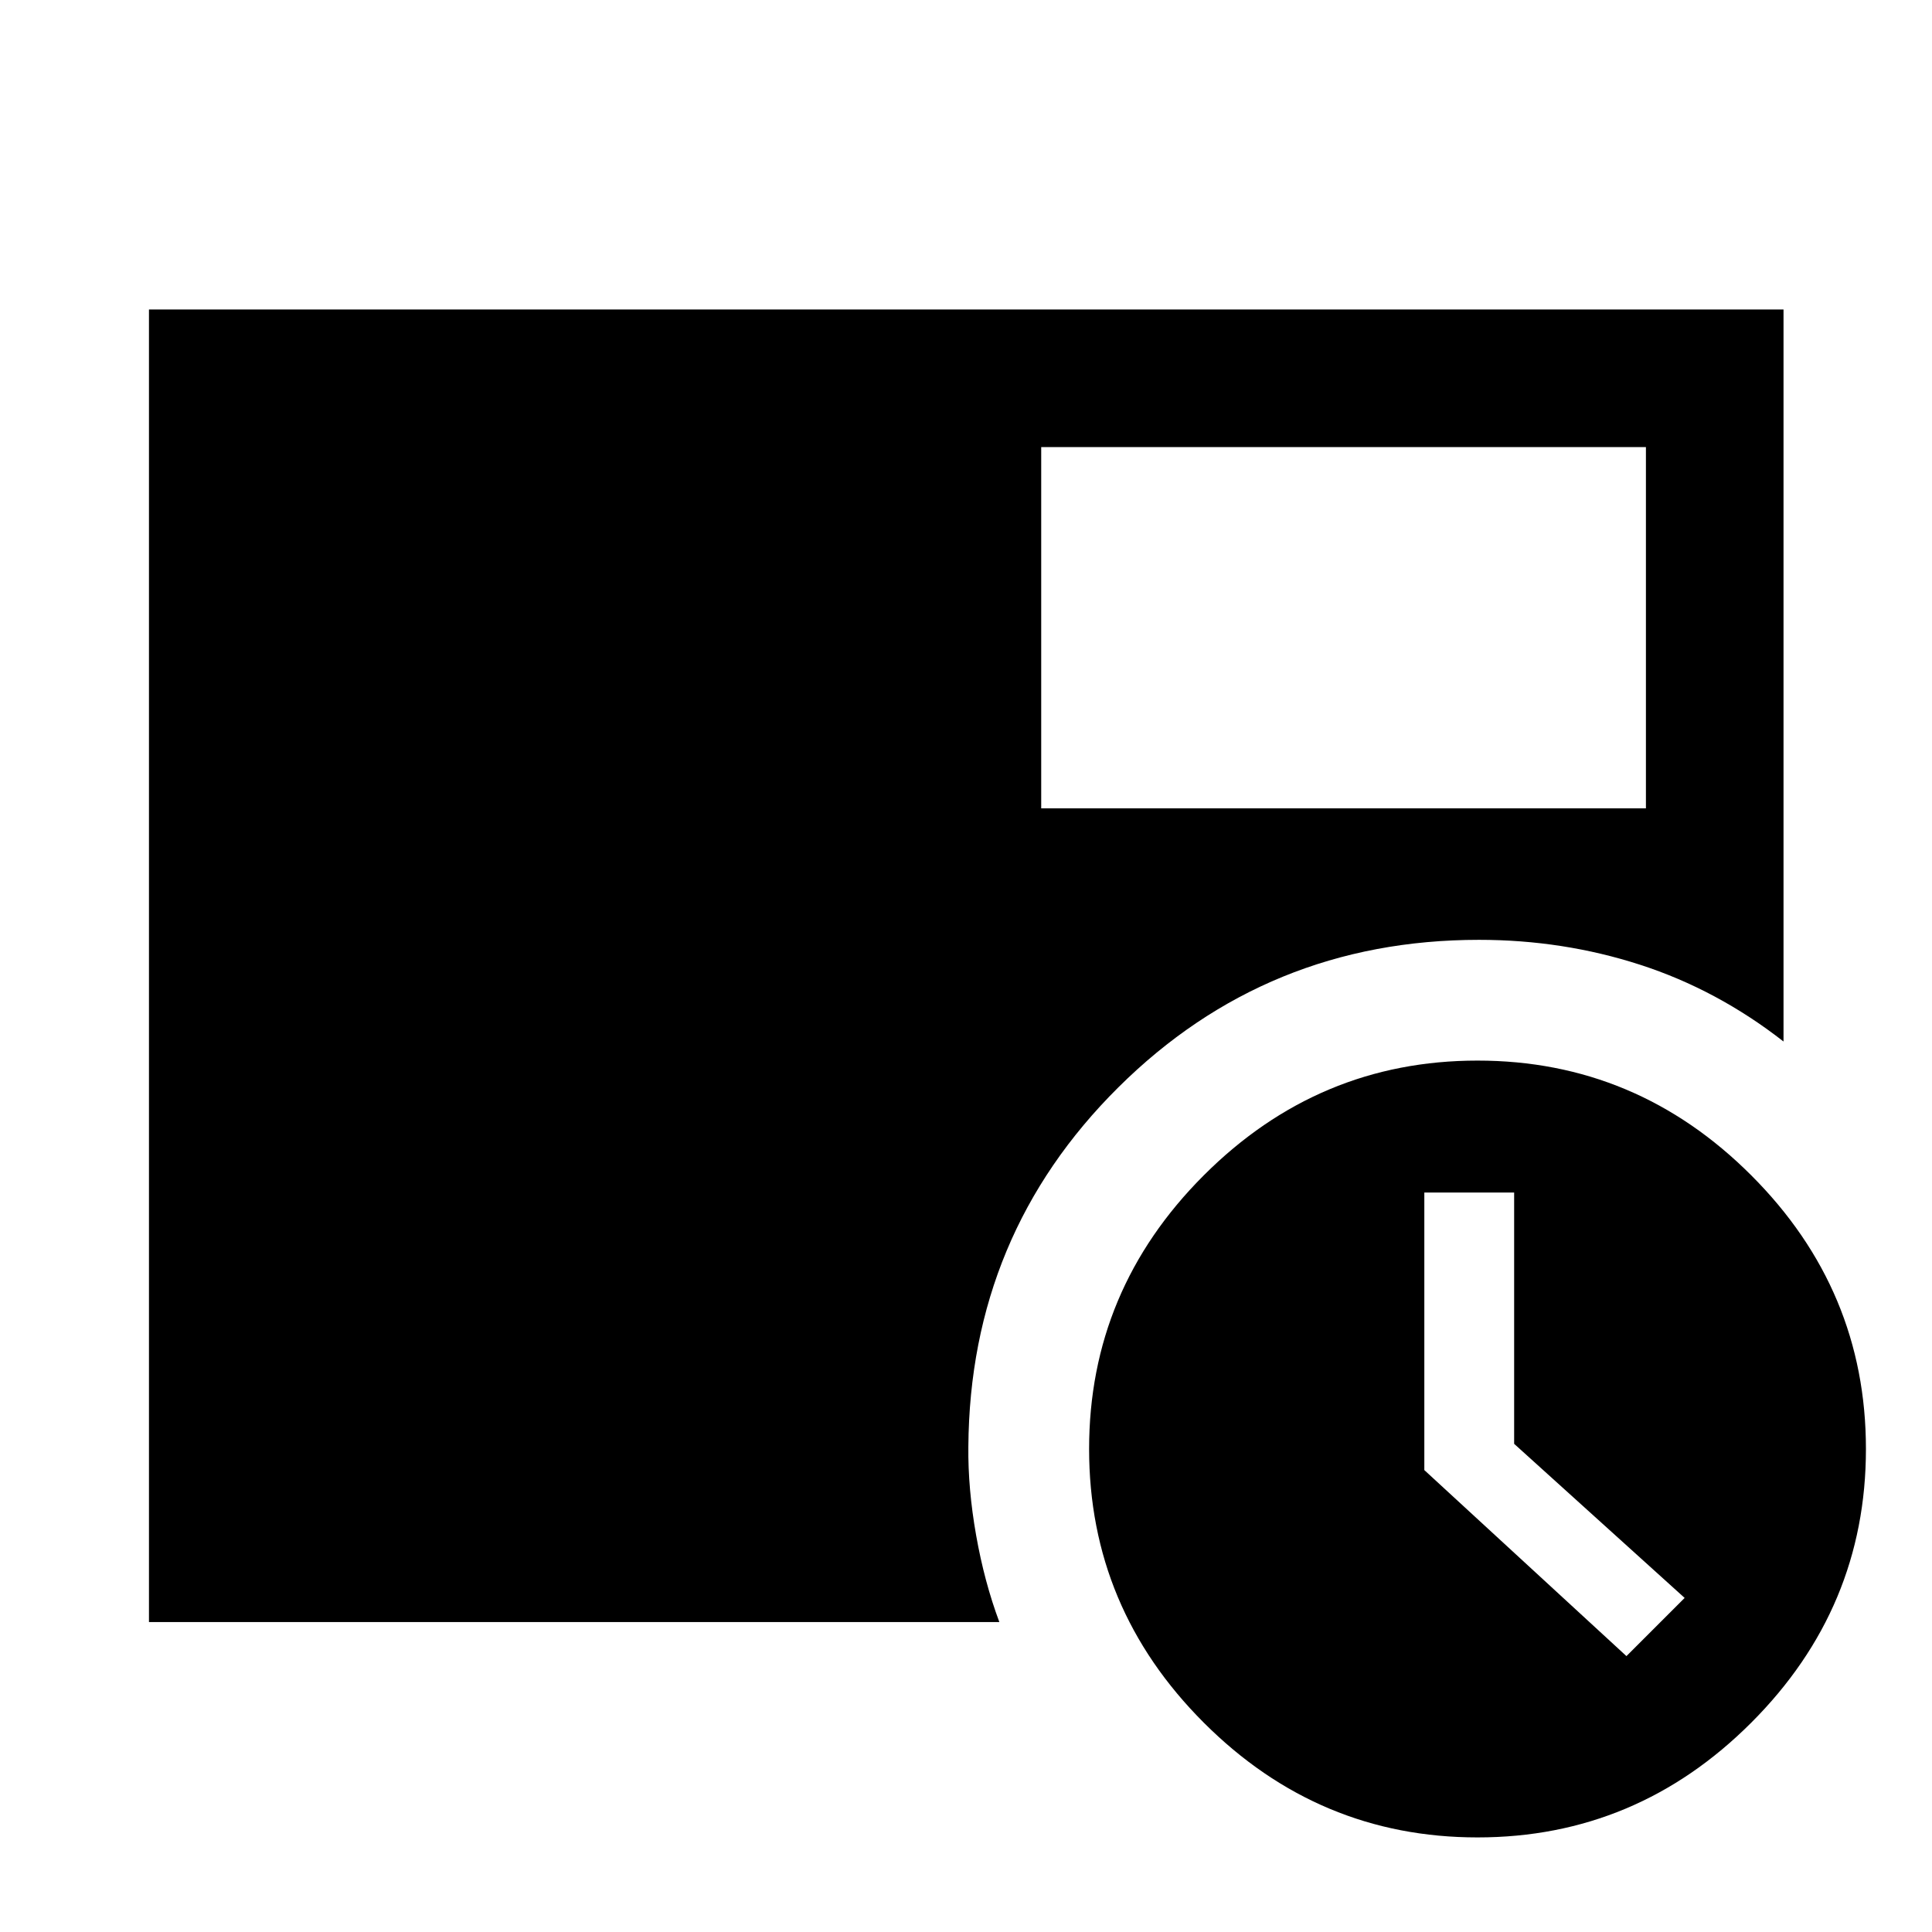 <svg xmlns="http://www.w3.org/2000/svg" width="48" height="48" viewBox="0 -960 960 960"><path d="M808.17-137.09 837.09-166l-84.72-76.57v-124.86h-44.63v137.91l100.43 92.43Zm-290.8-421.24h300.48v-179.52H517.37v179.52ZM734.17-47q-79 0-136-57t-57-136q0-79 57-136t136-57q79 0 136 57t57 136q0 79-57 136t-136 57ZM74.02-154.02v-652.2h812.2v363.74q-33-25.76-71.27-38.14Q776.69-493 734.93-493q-105.38 0-179.21 73.28-73.83 73.29-74.55 178.57-.24 20.81 3.86 44.01 4.1 23.21 11.54 43.12H74.02Z"/></svg>